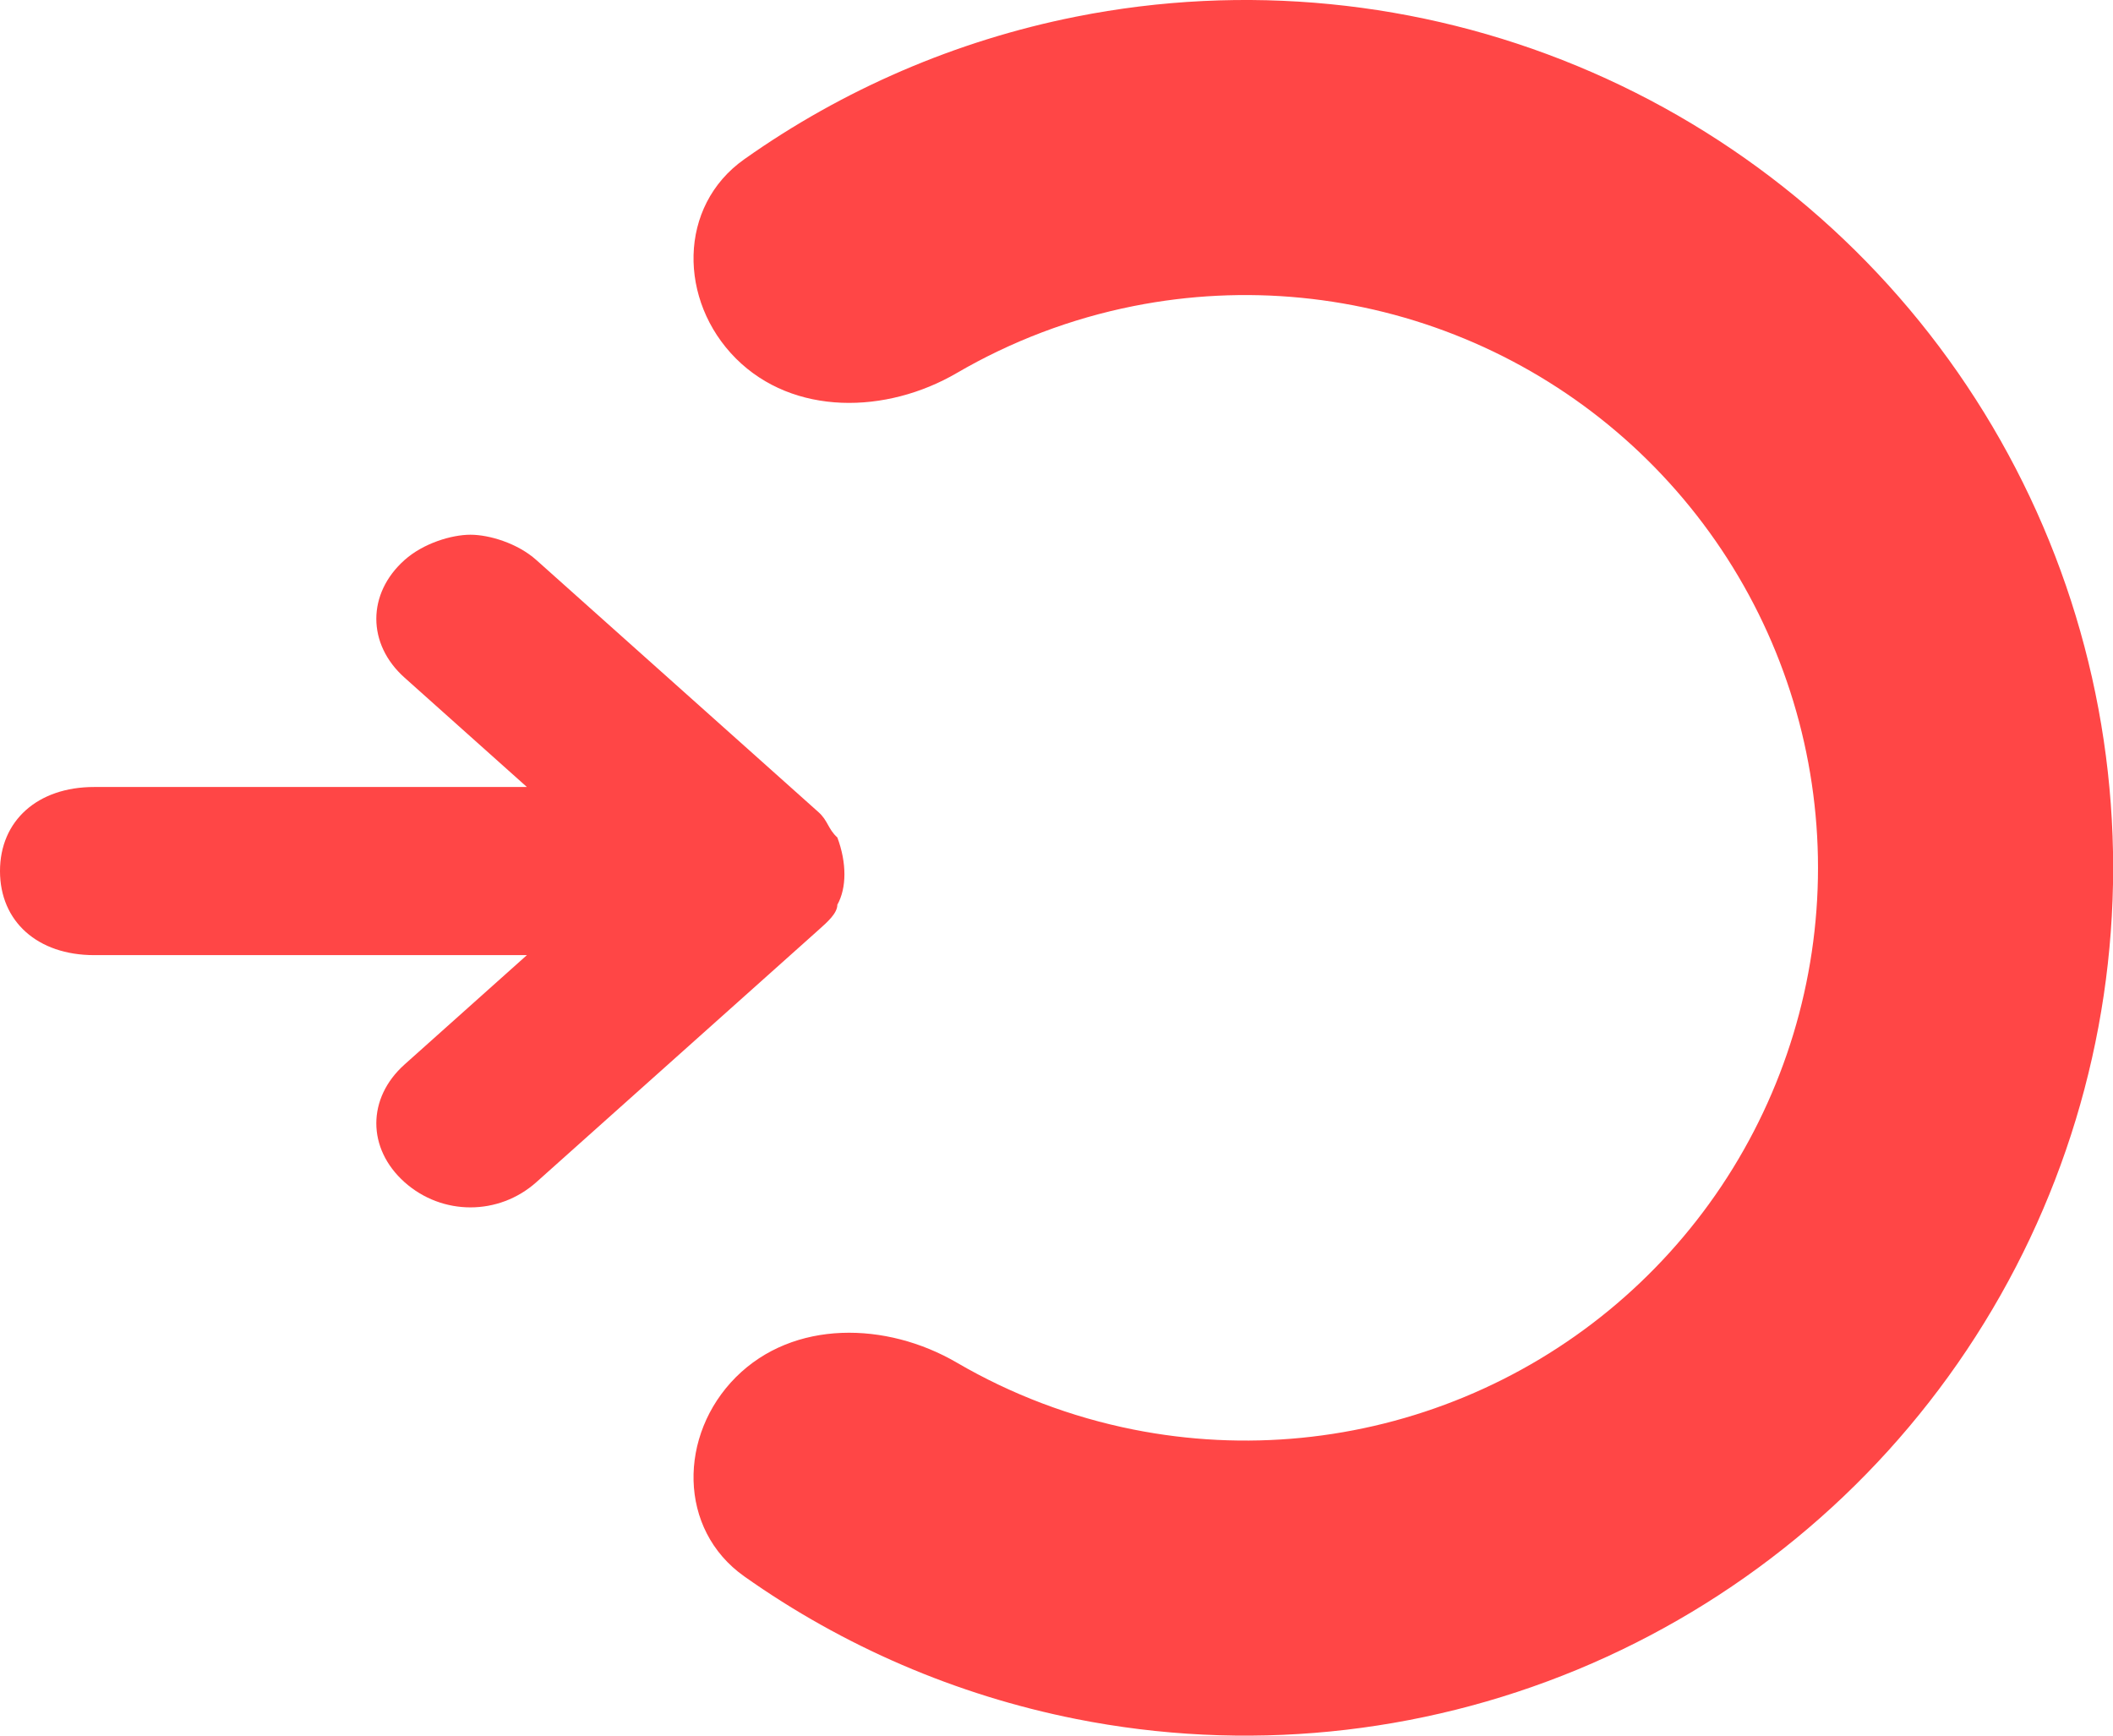 <svg width="28" height="23" viewBox="0 0 28 23" fill="none" xmlns="http://www.w3.org/2000/svg">
<path d="M1.247 12.657L6.982 12.657L5.361 14.106C4.862 14.552 4.862 15.22 5.361 15.666C5.86 16.111 6.608 16.111 7.107 15.666L10.847 12.323C10.972 12.212 11.096 12.1 11.096 11.989C11.221 11.766 11.221 11.432 11.096 11.098C10.972 10.986 10.972 10.875 10.847 10.763L7.107 7.421C6.857 7.198 6.483 7.086 6.234 7.086C5.985 7.086 5.611 7.198 5.361 7.421C4.862 7.866 4.862 8.535 5.361 8.98L6.982 10.429L1.247 10.429C0.499 10.429 -5.76229e-05 10.875 -5.76948e-05 11.543C-5.77667e-05 12.212 0.499 12.657 1.247 12.657Z" fill="#FF4646"/>
<path d="M9.752 4.751C8.989 3.987 8.981 2.733 9.863 2.11C11.173 1.183 12.67 0.537 14.258 0.221C16.489 -0.223 18.801 0.005 20.902 0.875C23.004 1.746 24.8 3.22 26.063 5.111C27.327 7.002 28.002 9.226 28.002 11.5C28.002 13.774 27.327 15.998 26.063 17.889C24.8 19.78 23.004 21.254 20.902 22.125C18.801 22.995 16.489 23.223 14.258 22.779C12.67 22.463 11.173 21.817 9.863 20.89C8.981 20.267 8.989 19.013 9.752 18.249C10.516 17.486 11.746 17.513 12.679 18.057C13.401 18.478 14.192 18.779 15.021 18.944C16.493 19.237 18.019 19.087 19.406 18.512C20.793 17.938 21.978 16.965 22.812 15.717C23.646 14.469 24.091 13.001 24.091 11.5C24.091 9.999 23.646 8.531 22.812 7.283C21.978 6.035 20.793 5.062 19.406 4.488C18.019 3.913 16.493 3.763 15.021 4.056C14.192 4.221 13.401 4.522 12.679 4.943C11.746 5.487 10.516 5.514 9.752 4.751Z" fill="#FF4646"/>
</svg>
